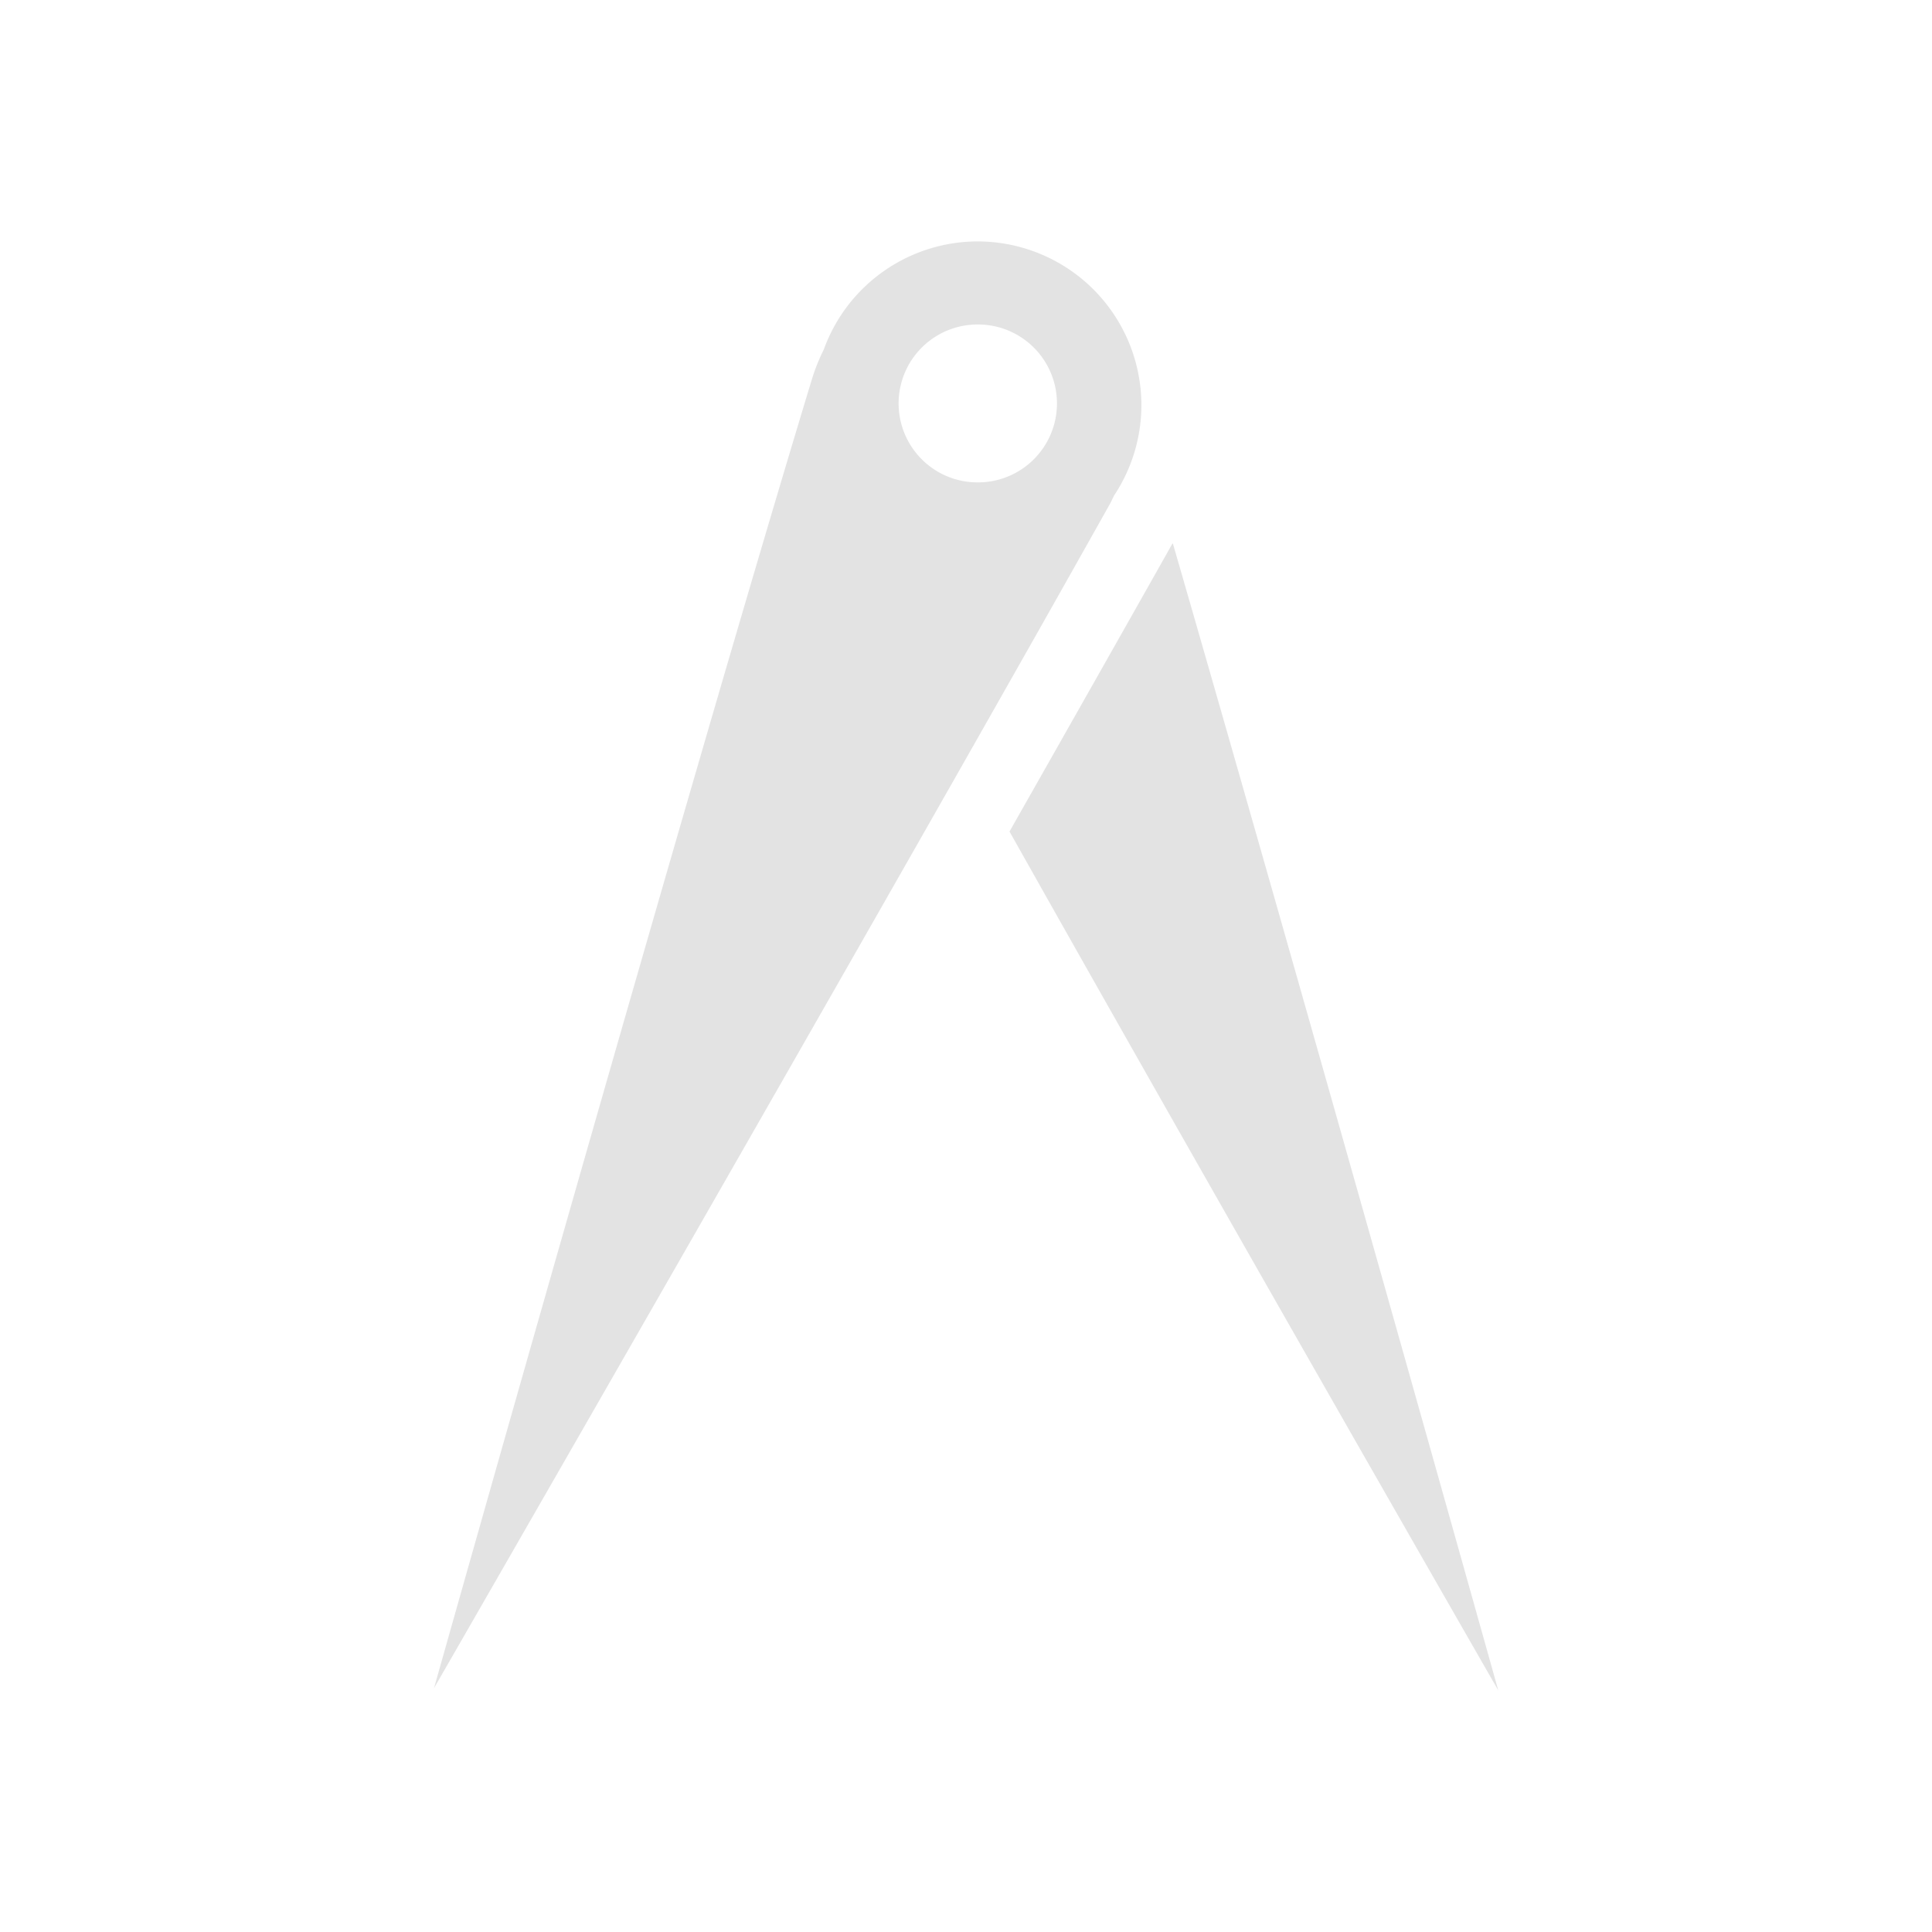 <?xml version="1.0" encoding="UTF-8" standalone="no"?>
<!-- Created with Inkscape (http://www.inkscape.org/) -->

<svg
   xmlns:dc="http://purl.org/dc/elements/1.1/"
   xmlns:cc="http://creativecommons.org/ns#"
   xmlns:rdf="http://www.w3.org/1999/02/22-rdf-syntax-ns#"
   xmlns:svg="http://www.w3.org/2000/svg"
   xmlns="http://www.w3.org/2000/svg"
   xmlns:sodipodi="http://sodipodi.sourceforge.net/DTD/sodipodi-0.dtd"
   xmlns:inkscape="http://www.inkscape.org/namespaces/inkscape"
   width="24"
   height="24"
   viewBox="0 0 6.35 6.35"
   version="1.1"
   id="svg8"
   inkscape:version="0.92+devel (7f48eea3d0, 2017-08-15, custom)"
   sodipodi:docname="dialog-geometry.svg">
  <defs
     id="defs2">
    <style
       id="current-color-scheme">      .ColorScheme-Text {
        color:#d0d0d0;
        stop-color:#d0d0d0;
      }
      .ColorScheme-Background {
        color:#212121;
        stop-color:#212121;
      }
      .ColorScheme-Highlight {
        color:#0039a9;
        stop-color:#0039a9;
      }
      .ColorScheme-ViewText {
        color:#d0d0d0;
        stop-color:#d0d0d0;
      }
      .ColorScheme-ViewBackground {
        color:#19191b;
        stop-color:#19191b;
      }
      .ColorScheme-ViewHover {
        color:#005cc7;
        stop-color:#005cc7;
      }
      .ColorScheme-ViewFocus{
        color:#002466;
        stop-color:#002466;
      }
      .ColorScheme-ButtonText {
        color:#d0d0d0;
        stop-color:#d0d0d0;
      }
      .ColorScheme-ButtonBackground {
        color:#232323;
        stop-color:#232323;                             
      }                                                 
      .ColorScheme-ButtonHover {                        
        color:#005cc7;                                  
        stop-color:#005cc7;                             
      }                                                 
      .ColorScheme-ButtonFocus{                         
        color:#0039a9;                                  
        stop-color:#0039a9;                             
      }</style>
  </defs>
  <sodipodi:namedview
     id="base"
     pagecolor="#002466"
     bordercolor="#ffffff"
     borderopacity="0.38"
     inkscape:pageopacity="1"
     inkscape:pageshadow="2"
     inkscape:zoom="25.25"
     inkscape:cx="7.8217823"
     inkscape:cy="8.0000006"
     inkscape:document-units="px"
     inkscape:current-layer="svg8"
     inkscape:document-rotation="0"
     showgrid="false"
     inkscape:showpageshadow="false"
     borderlayer="true"
     inkscape:window-width="1920"
     inkscape:window-height="1023"
     inkscape:window-x="0"
     inkscape:window-y="28"
     inkscape:window-maximized="1"
     units="px" />
  <g
     id="g843"
     inkscape:label="#dialog-geometry"
     transform="scale(1.5)">
    <path
       inkscape:label="#boundary"
       inkscape:connector-curvature="0"
       id="rect811"
       d="M 0,0 H 4.233 V 4.233 H 0 Z"
       style="fill:none;stroke-width:0.255;stroke-linecap:round" />
    <path
       style="opacity:0.6;fill:#d0d0d0;stroke-width:0.132"
       d="m 2.142,0.529 a 0.359,0.359 0 0 0 -0.337,0.237 c -0.01,0.02 -0.019,0.042 -0.026,0.065 C 1.506,1.73 0.951,3.699 0.951,3.699 c 0,0 1.016,-1.765 1.48,-2.593 0.004,-0.007 0.007,-0.014 0.01,-0.02 A 0.359,0.359 0 0 0 2.501,0.888 0.359,0.359 0 0 0 2.142,0.529 Z m 5.672e-4,0.182 A 0.173,0.173 0 0 1 2.316,0.884 0.173,0.173 0 0 1 2.143,1.057 0.173,0.173 0 0 1 1.969,0.884 0.173,0.173 0 0 1 2.143,0.711 Z M 2.569,1.191 C 2.471,1.365 2.343,1.591 2.212,1.822 c 0.481,0.855 1.071,1.882 1.071,1.882 0,0 -0.429,-1.531 -0.713,-2.513 z"
       id="path4276"
       inkscape:label="#"
       inkscape:connector-curvature="0" />
  </g>
</svg>
